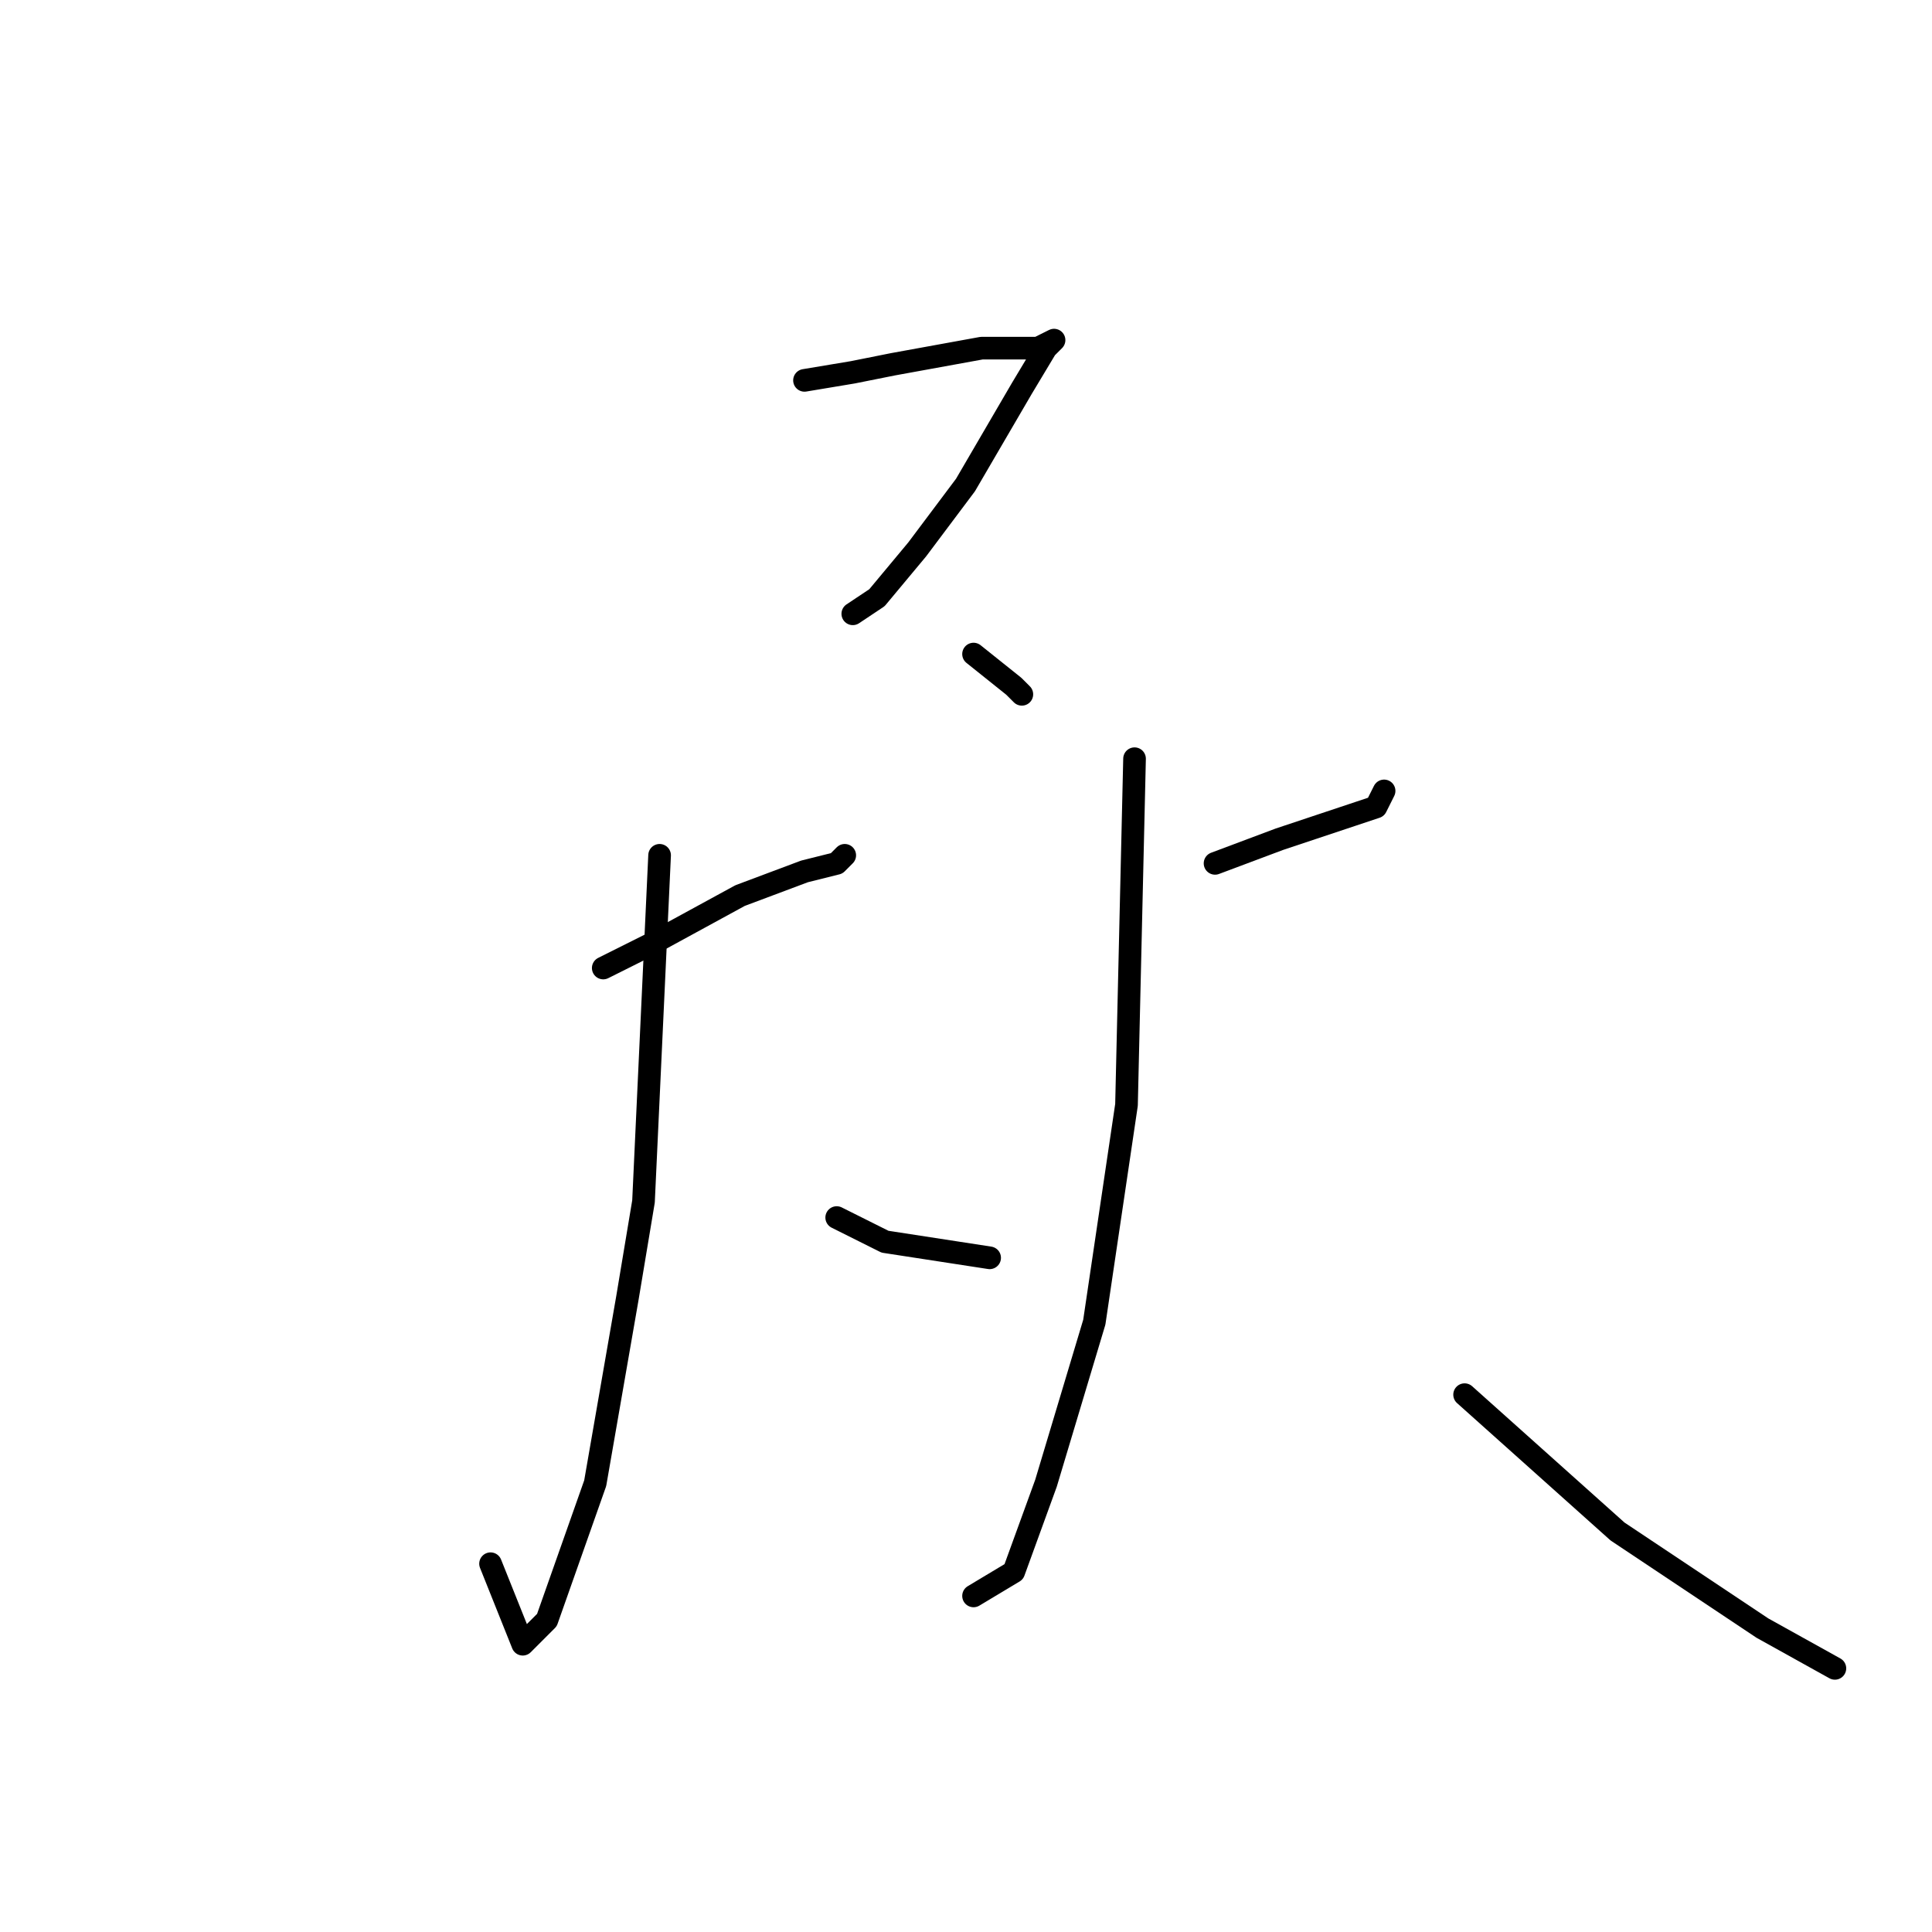 <?xml version="1.0" standalone="no"?>
    <svg width="256" height="256" xmlns="http://www.w3.org/2000/svg" version="1.1">
    <polyline stroke="black" stroke-width="3" stroke-linecap="round" fill="transparent" stroke-linejoin="round" points="106.6 50.4 113 49.333 118.333 48.267 130.067 46.133 134.333 46.133 137.533 46.133 139.667 45.067 138.6 46.133 135.4 51.467 127.933 64.267 121.533 72.8 116.2 79.2 113 81.333 113 81.333 " />
        <polyline stroke="black" stroke-width="3" stroke-linecap="round" fill="transparent" stroke-linejoin="round" points="129 86.667 134.333 90.933 135.4 92 135.4 92 " />
        <polyline stroke="black" stroke-width="3" stroke-linecap="round" fill="transparent" stroke-linejoin="round" points="79.933 128.267 86.333 125.067 98.067 118.667 106.6 115.467 110.867 114.4 111.933 113.333 111.933 113.333 " />
        <polyline stroke="black" stroke-width="3" stroke-linecap="round" fill="transparent" stroke-linejoin="round" points="87.4 113.333 85.267 159.2 83.133 172 78.867 196.533 72.467 214.667 69.267 217.867 65 207.2 65 207.2 " />
        <polyline stroke="black" stroke-width="3" stroke-linecap="round" fill="transparent" stroke-linejoin="round" points="110.867 161.333 117.267 164.533 131.133 166.667 131.133 166.667 " />
        <polyline stroke="black" stroke-width="3" stroke-linecap="round" fill="transparent" stroke-linejoin="round" points="161 114.4 169.533 111.2 179.133 108 182.333 106.933 183.4 104.8 183.4 104.8 " />
        <polyline stroke="black" stroke-width="3" stroke-linecap="round" fill="transparent" stroke-linejoin="round" points="150.333 100.533 149.267 146.4 145 175.2 138.6 196.533 134.333 208.267 129 211.467 129 211.467 " />
        <polyline stroke="black" stroke-width="3" stroke-linecap="round" fill="transparent" stroke-linejoin="round" points="194.067 184.8 214.333 202.933 233.533 215.733 243.133 221.067 243.133 221.067 " />
        </svg>